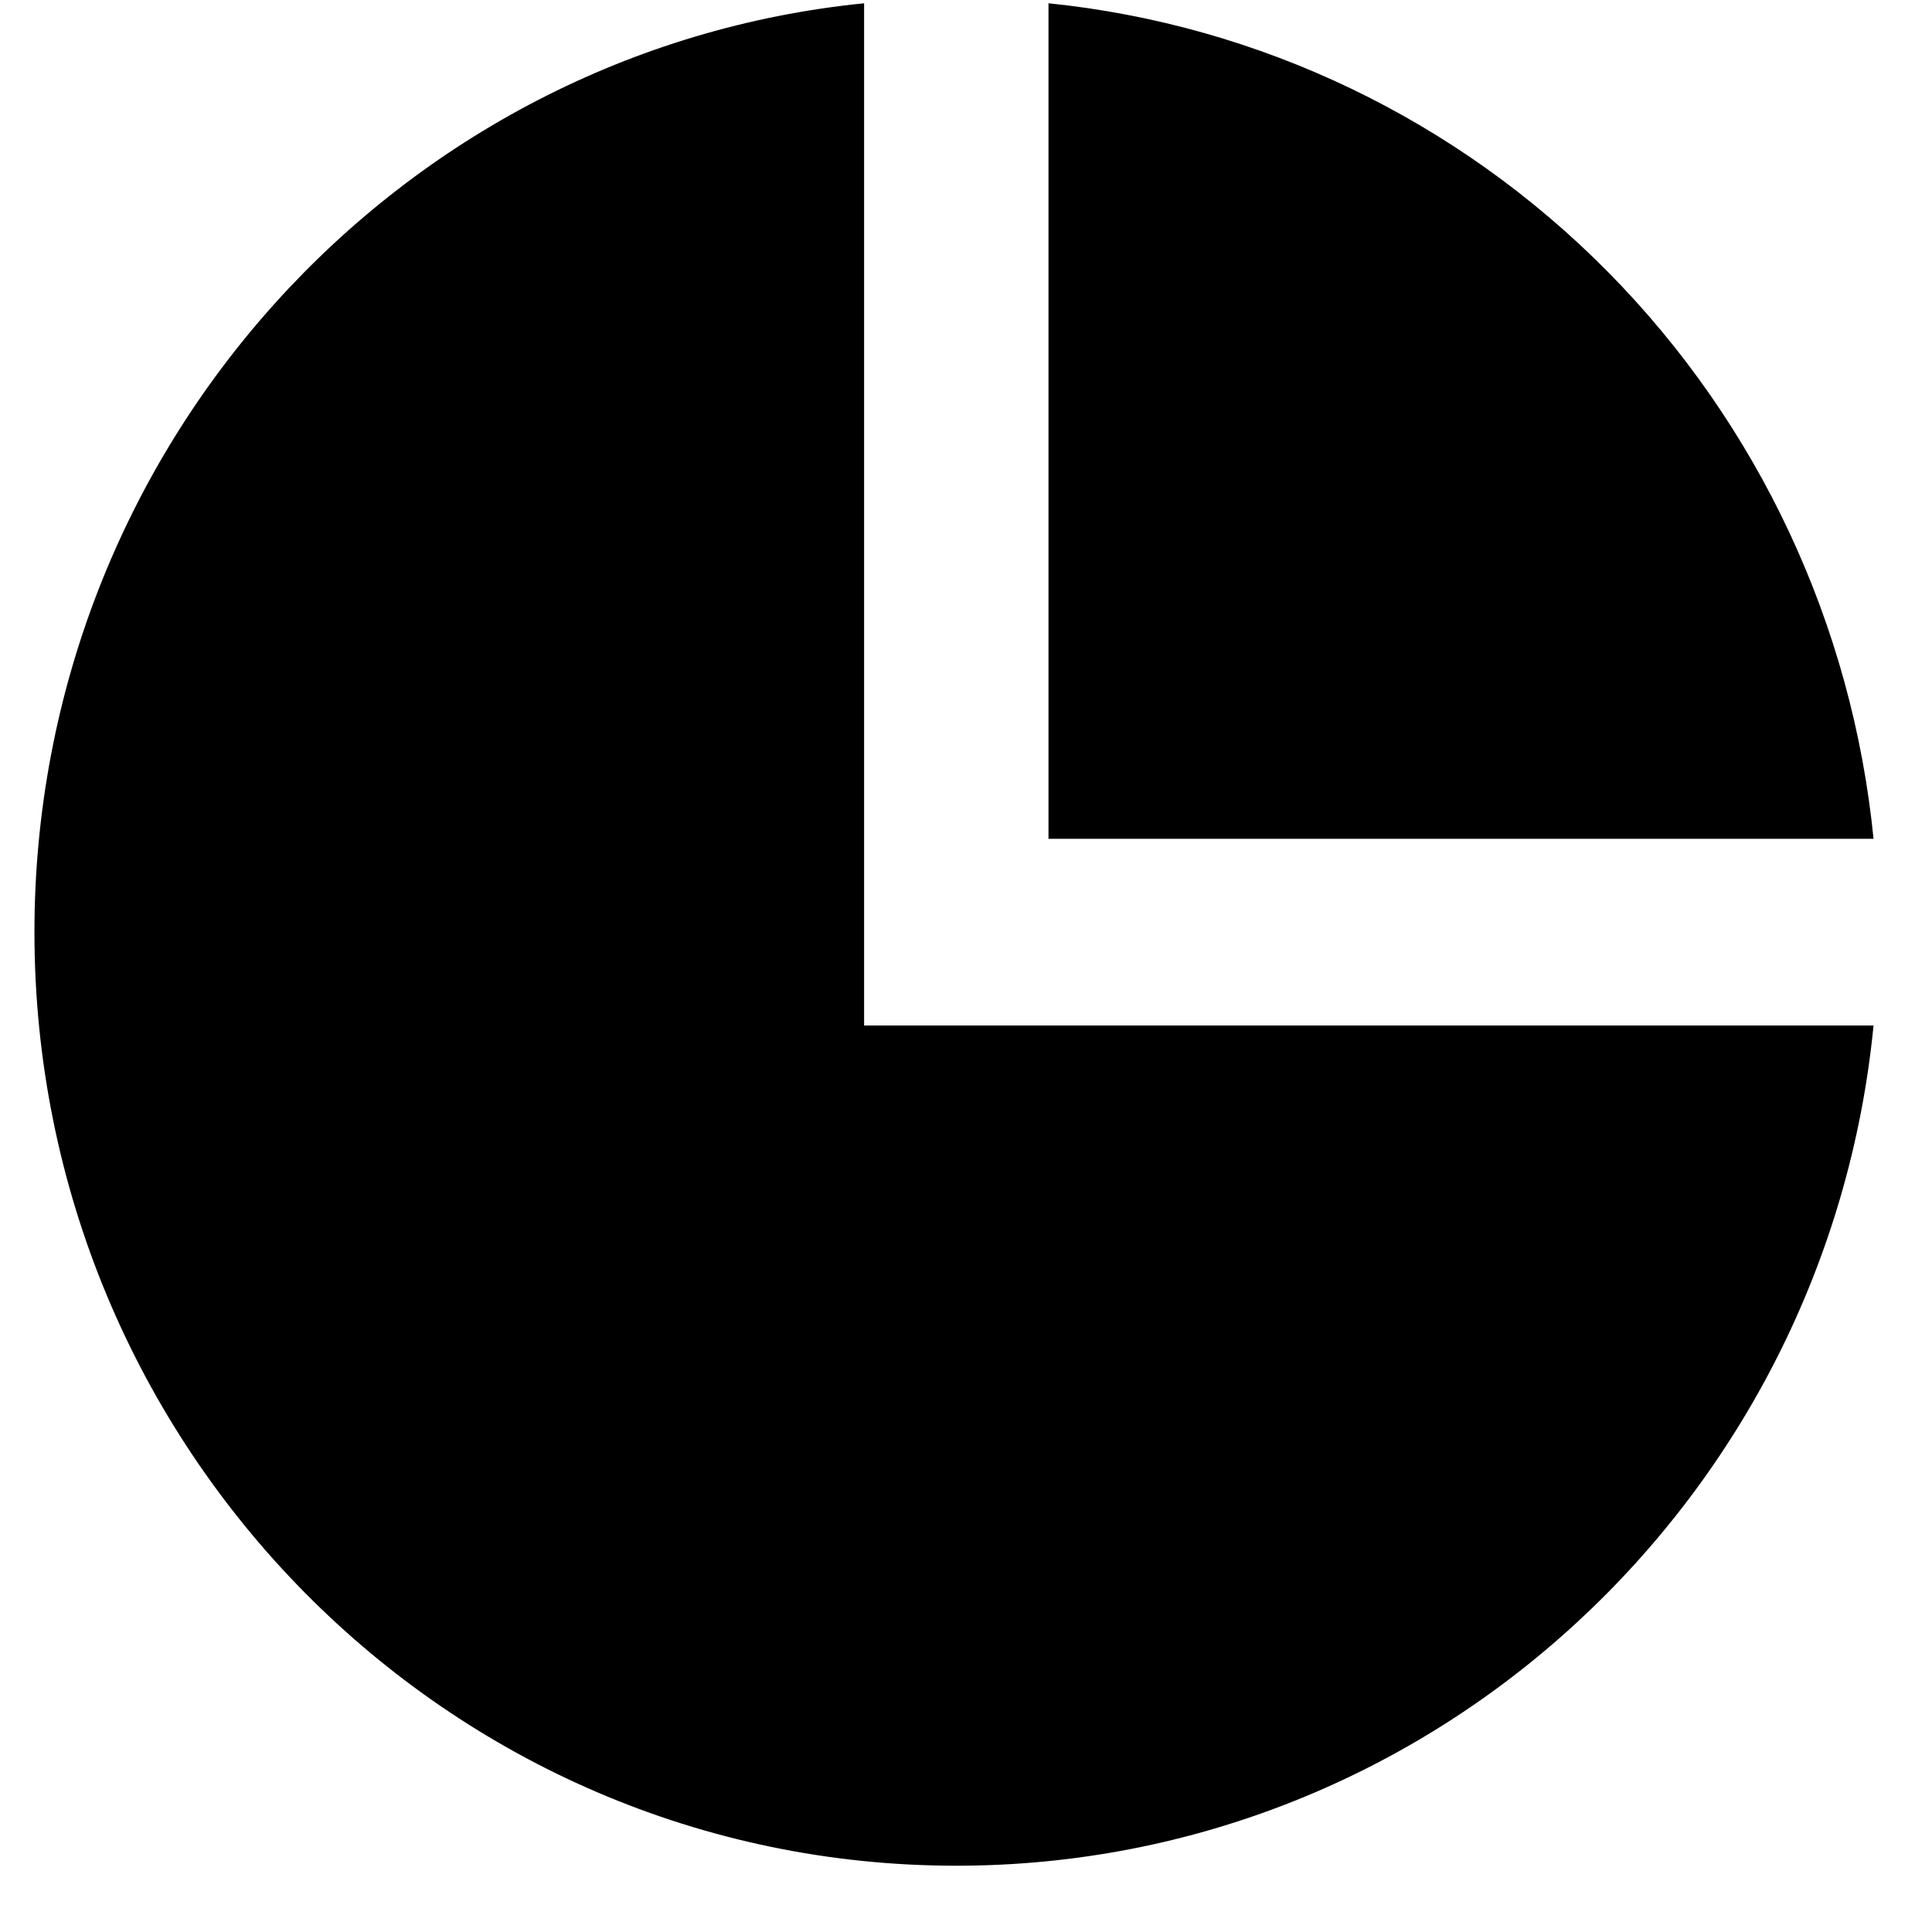 <svg width="46" height="46" viewBox="0 0 46 46" fill="none" xmlns="http://www.w3.org/2000/svg" xmlns:xlink="http://www.w3.org/1999/xlink">
<path d="M20.574,0.078L20.574,24.417L44.608,24.417C43.508,35.648 34.15,44.422 22.769,44.422C10.647,44.422 0.82,34.47 0.82,22.194C0.82,10.669 9.483,1.191 20.574,0.078L20.574,0.078ZM24.964,0.078C30.001,0.592 34.708,2.853 38.288,6.478C41.868,10.103 44.101,14.87 44.608,19.971L24.964,19.971L24.964,0.078Z" fill="#000000"/>
</svg>
